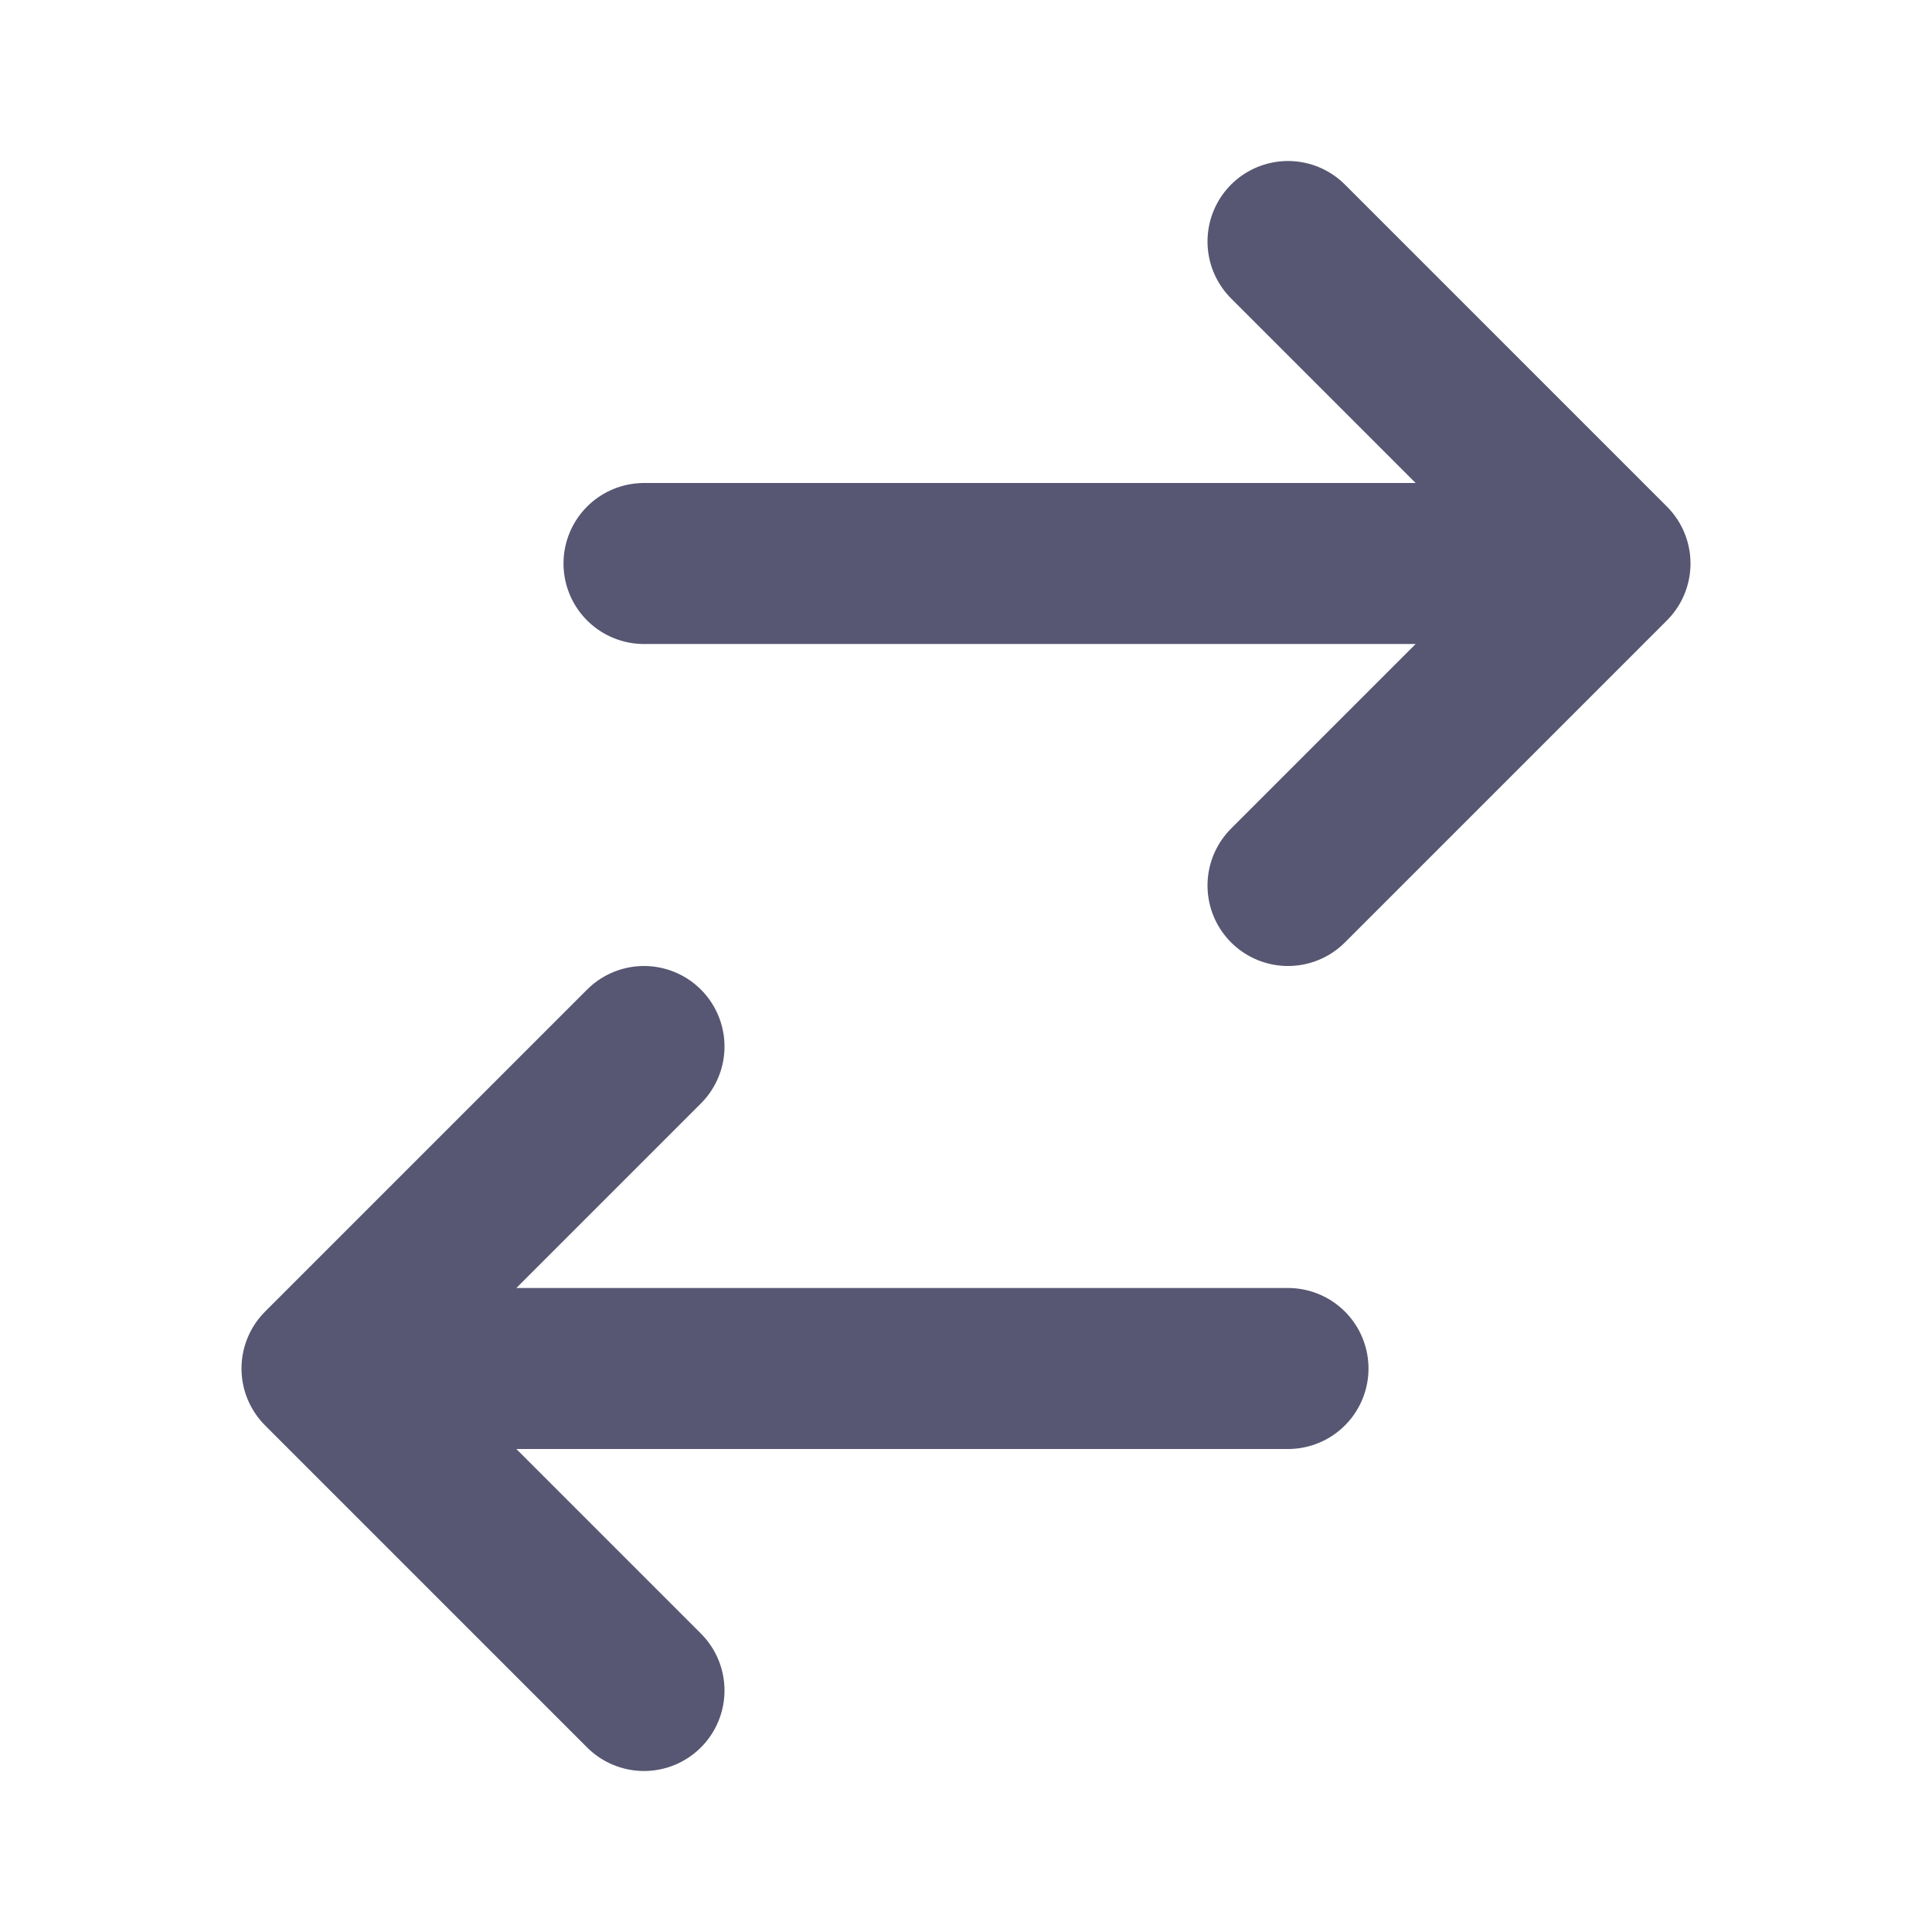 <svg width="24" height="24" viewBox="0 0 24 24" fill="none" xmlns="http://www.w3.org/2000/svg">
<path d="M8 7H20M20 7L16 3M20 7L16 11M16 17H4M4 17L8 21M4 17L8 13" stroke="#575773" stroke-width="2" stroke-linecap="round" stroke-linejoin="round"/>
</svg>
